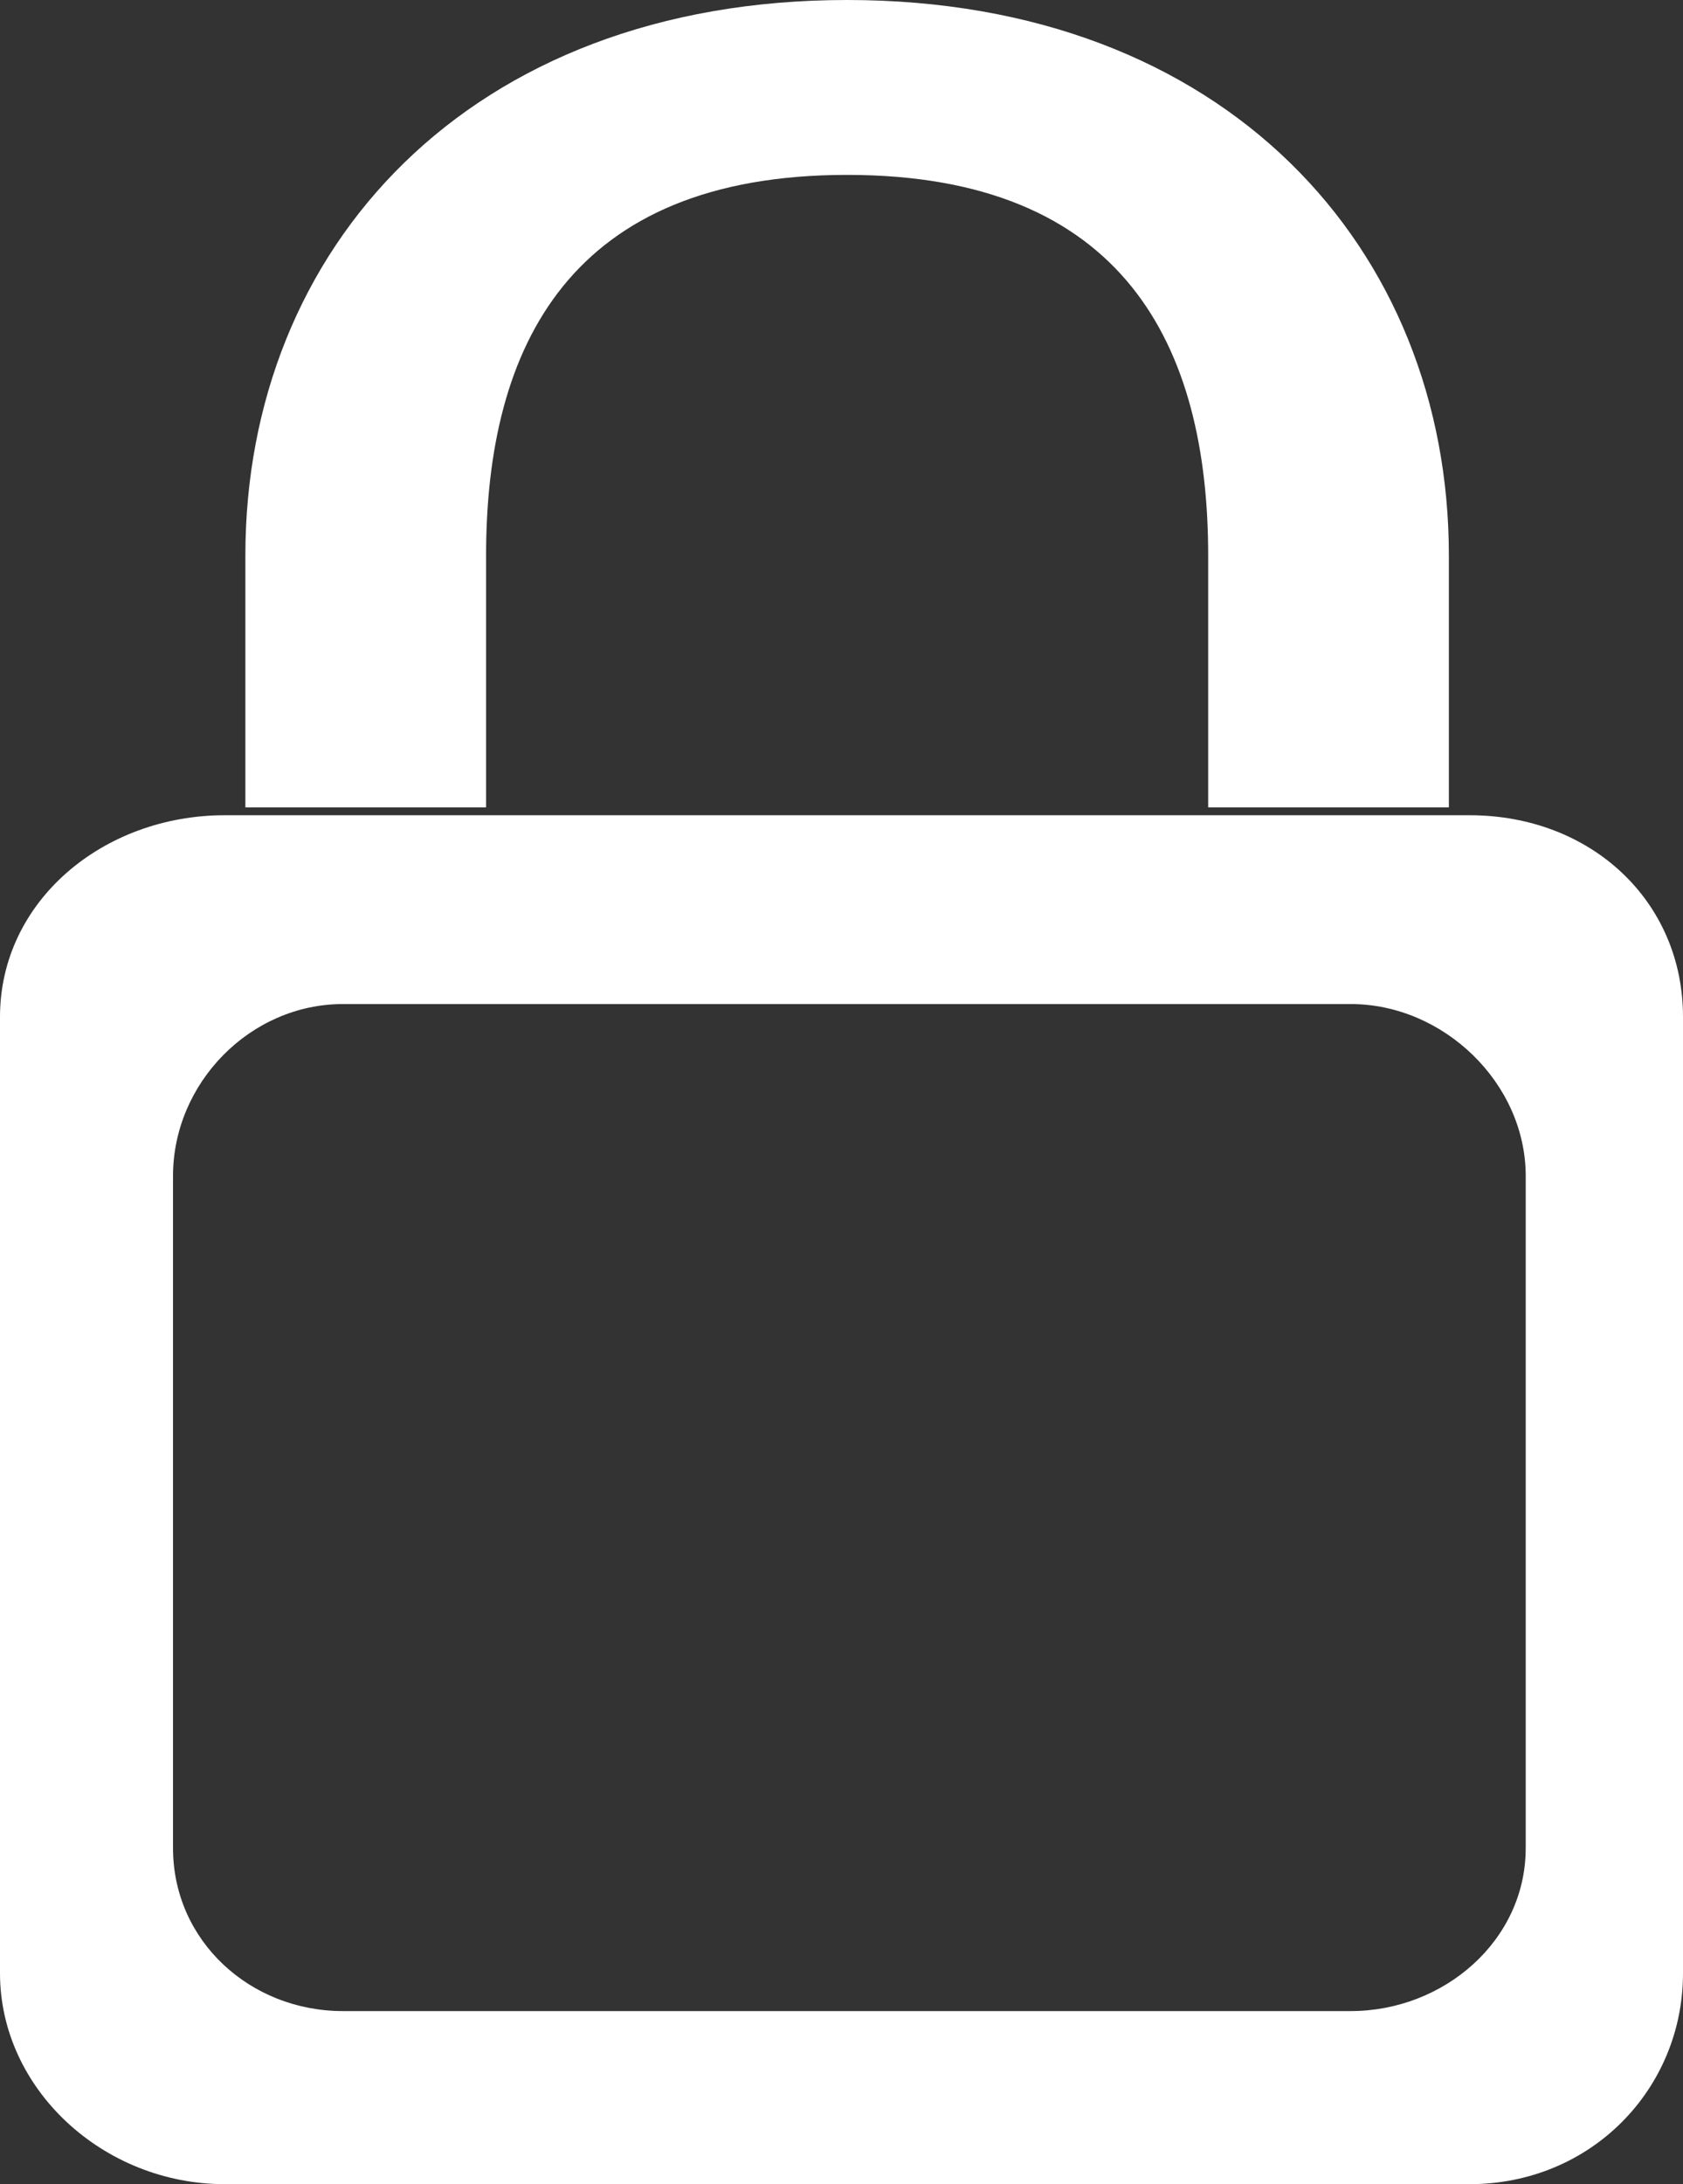 <?xml version="1.0" encoding="utf-8"?>
<!-- Generator: Adobe Illustrator 16.0.0, SVG Export Plug-In . SVG Version: 6.00 Build 0)  -->
<!DOCTYPE svg PUBLIC "-//W3C//DTD SVG 1.1//EN" "http://www.w3.org/Graphics/SVG/1.1/DTD/svg11.dtd">
<svg version="1.1" id="Layer_1" xmlns="http://www.w3.org/2000/svg" xmlns:xlink="http://www.w3.org/1999/xlink" x="0px" y="0px"
   width="107px" height="138.811px" viewBox="0 0 107 138.811" enable-background="new 0 0 107 138.811" xml:space="preserve">
<rect x="0" y="0" width="107" height="138.811" fill="#333333" stroke="none"/>
<g>
  <defs>
    <rect id="SVGID_1_" width="107" height="138.811"/>
  </defs>
  <clipPath id="SVGID_2_">
    <use xlink:href="#SVGID_1_"  overflow="visible"/>
  </clipPath>
  <path clip-path="url(#SVGID_2_)" fill="#FFFFFF" d="M30.904,35.303c0-13.338,5.359-24.188,22.953-24.188
    c17.596,0,22.955,10.85,22.955,24.188v16.008h15.303V35.303C92.115,15.805,77.928,0,53.857,0C29.789,0,15.6,15.805,15.6,35.303
    v16.008h15.305V35.303z"/>
  <path clip-path="url(#SVGID_2_)" fill-rule="evenodd" clip-rule="evenodd" fill="#FFFFFF" d="M93.43,51.811H14.287
    C6.558,51.811,0,57.272,0,64.628v60.777c0,7.356,6.558,13.406,14.287,13.406H93.43c7.726,0,13.57-6.05,13.57-13.406V64.628
    C107,57.272,101.155,51.811,93.43,51.811 M97,117.452c0,5.898-5.225,10.359-11.124,10.359H21.8c-5.897,0-10.8-4.461-10.8-10.359
    V74.736c0-5.899,4.903-10.925,10.8-10.925h64.076C91.775,63.811,97,68.837,97,74.736V117.452z"/>
</g>
</svg>

